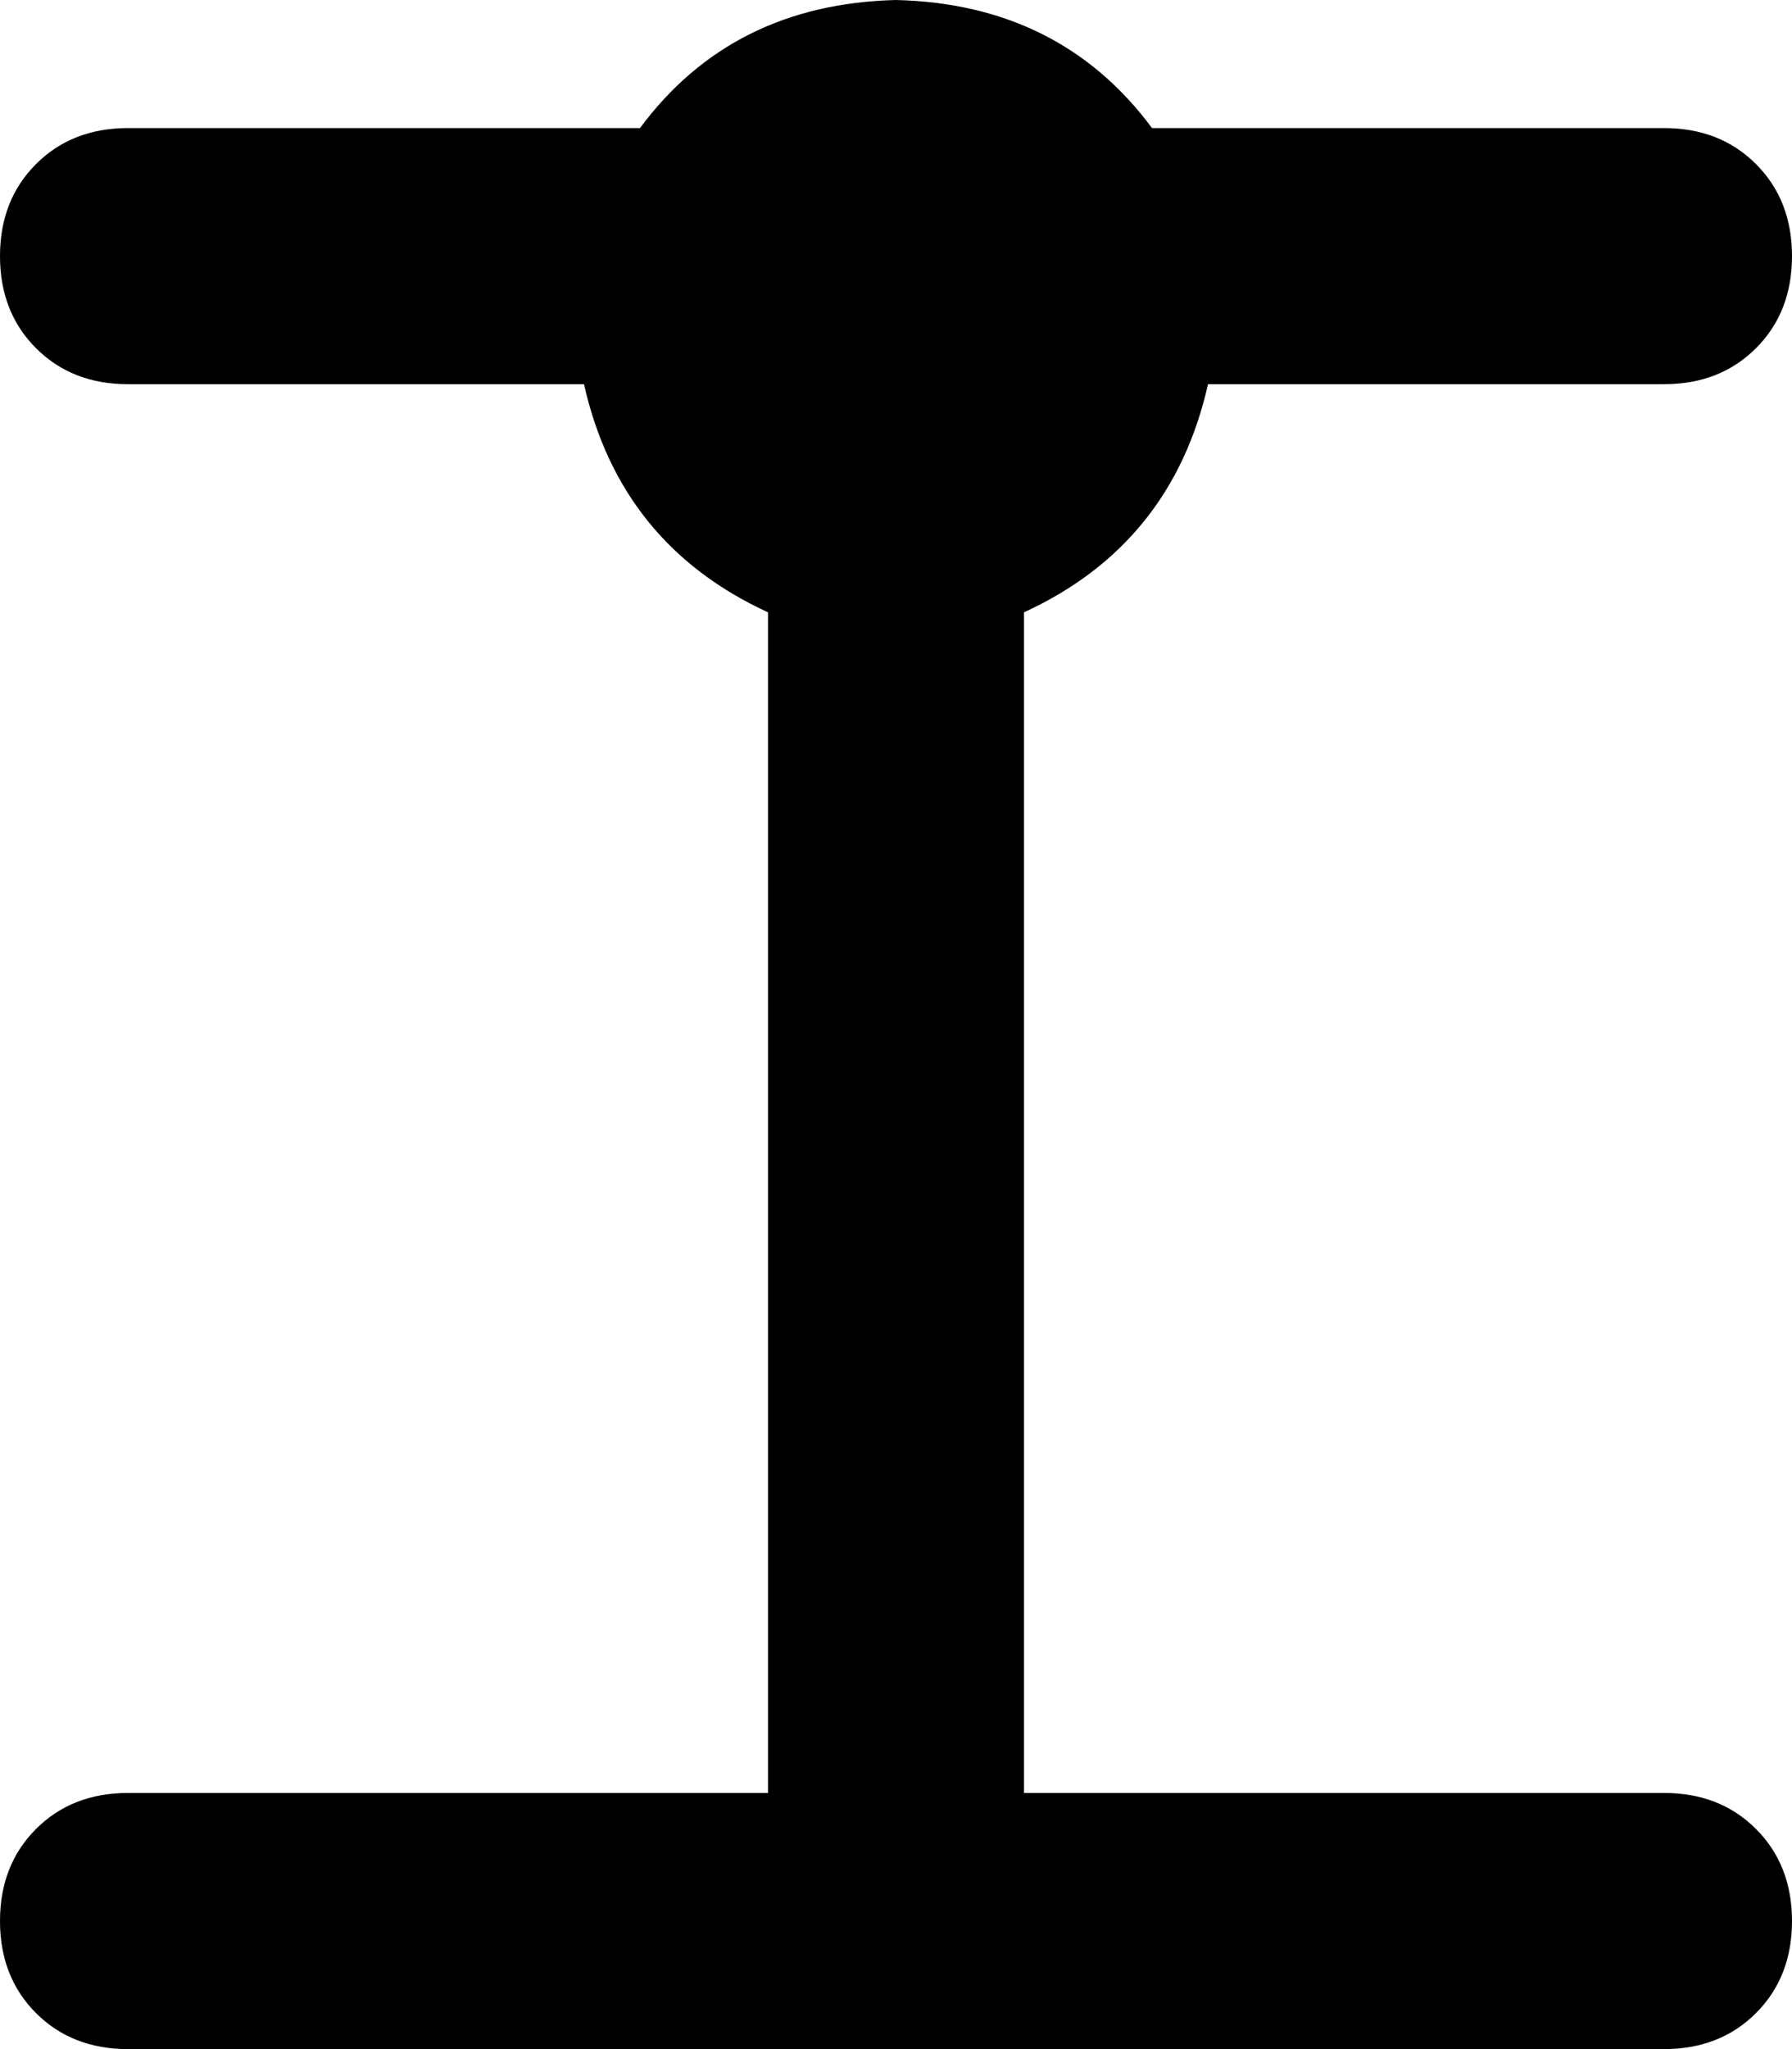 <svg xmlns="http://www.w3.org/2000/svg" viewBox="0 0 448 512">
    <path d="M 288 32 L 416 32 Q 430 32 439 41 Q 448 50 448 64 Q 448 78 439 87 Q 430 96 416 96 L 302 96 Q 293 136 256 153 L 256 448 L 416 448 Q 430 448 439 457 Q 448 466 448 480 Q 448 494 439 503 Q 430 512 416 512 L 224 512 L 32 512 Q 18 512 9 503 Q 0 494 0 480 Q 0 466 9 457 Q 18 448 32 448 L 192 448 L 192 153 Q 155 136 146 96 L 32 96 Q 18 96 9 87 Q 0 78 0 64 Q 0 50 9 41 Q 18 32 32 32 L 160 32 Q 183 1 224 0 Q 265 1 288 32 L 288 32 Z"/>
</svg>
